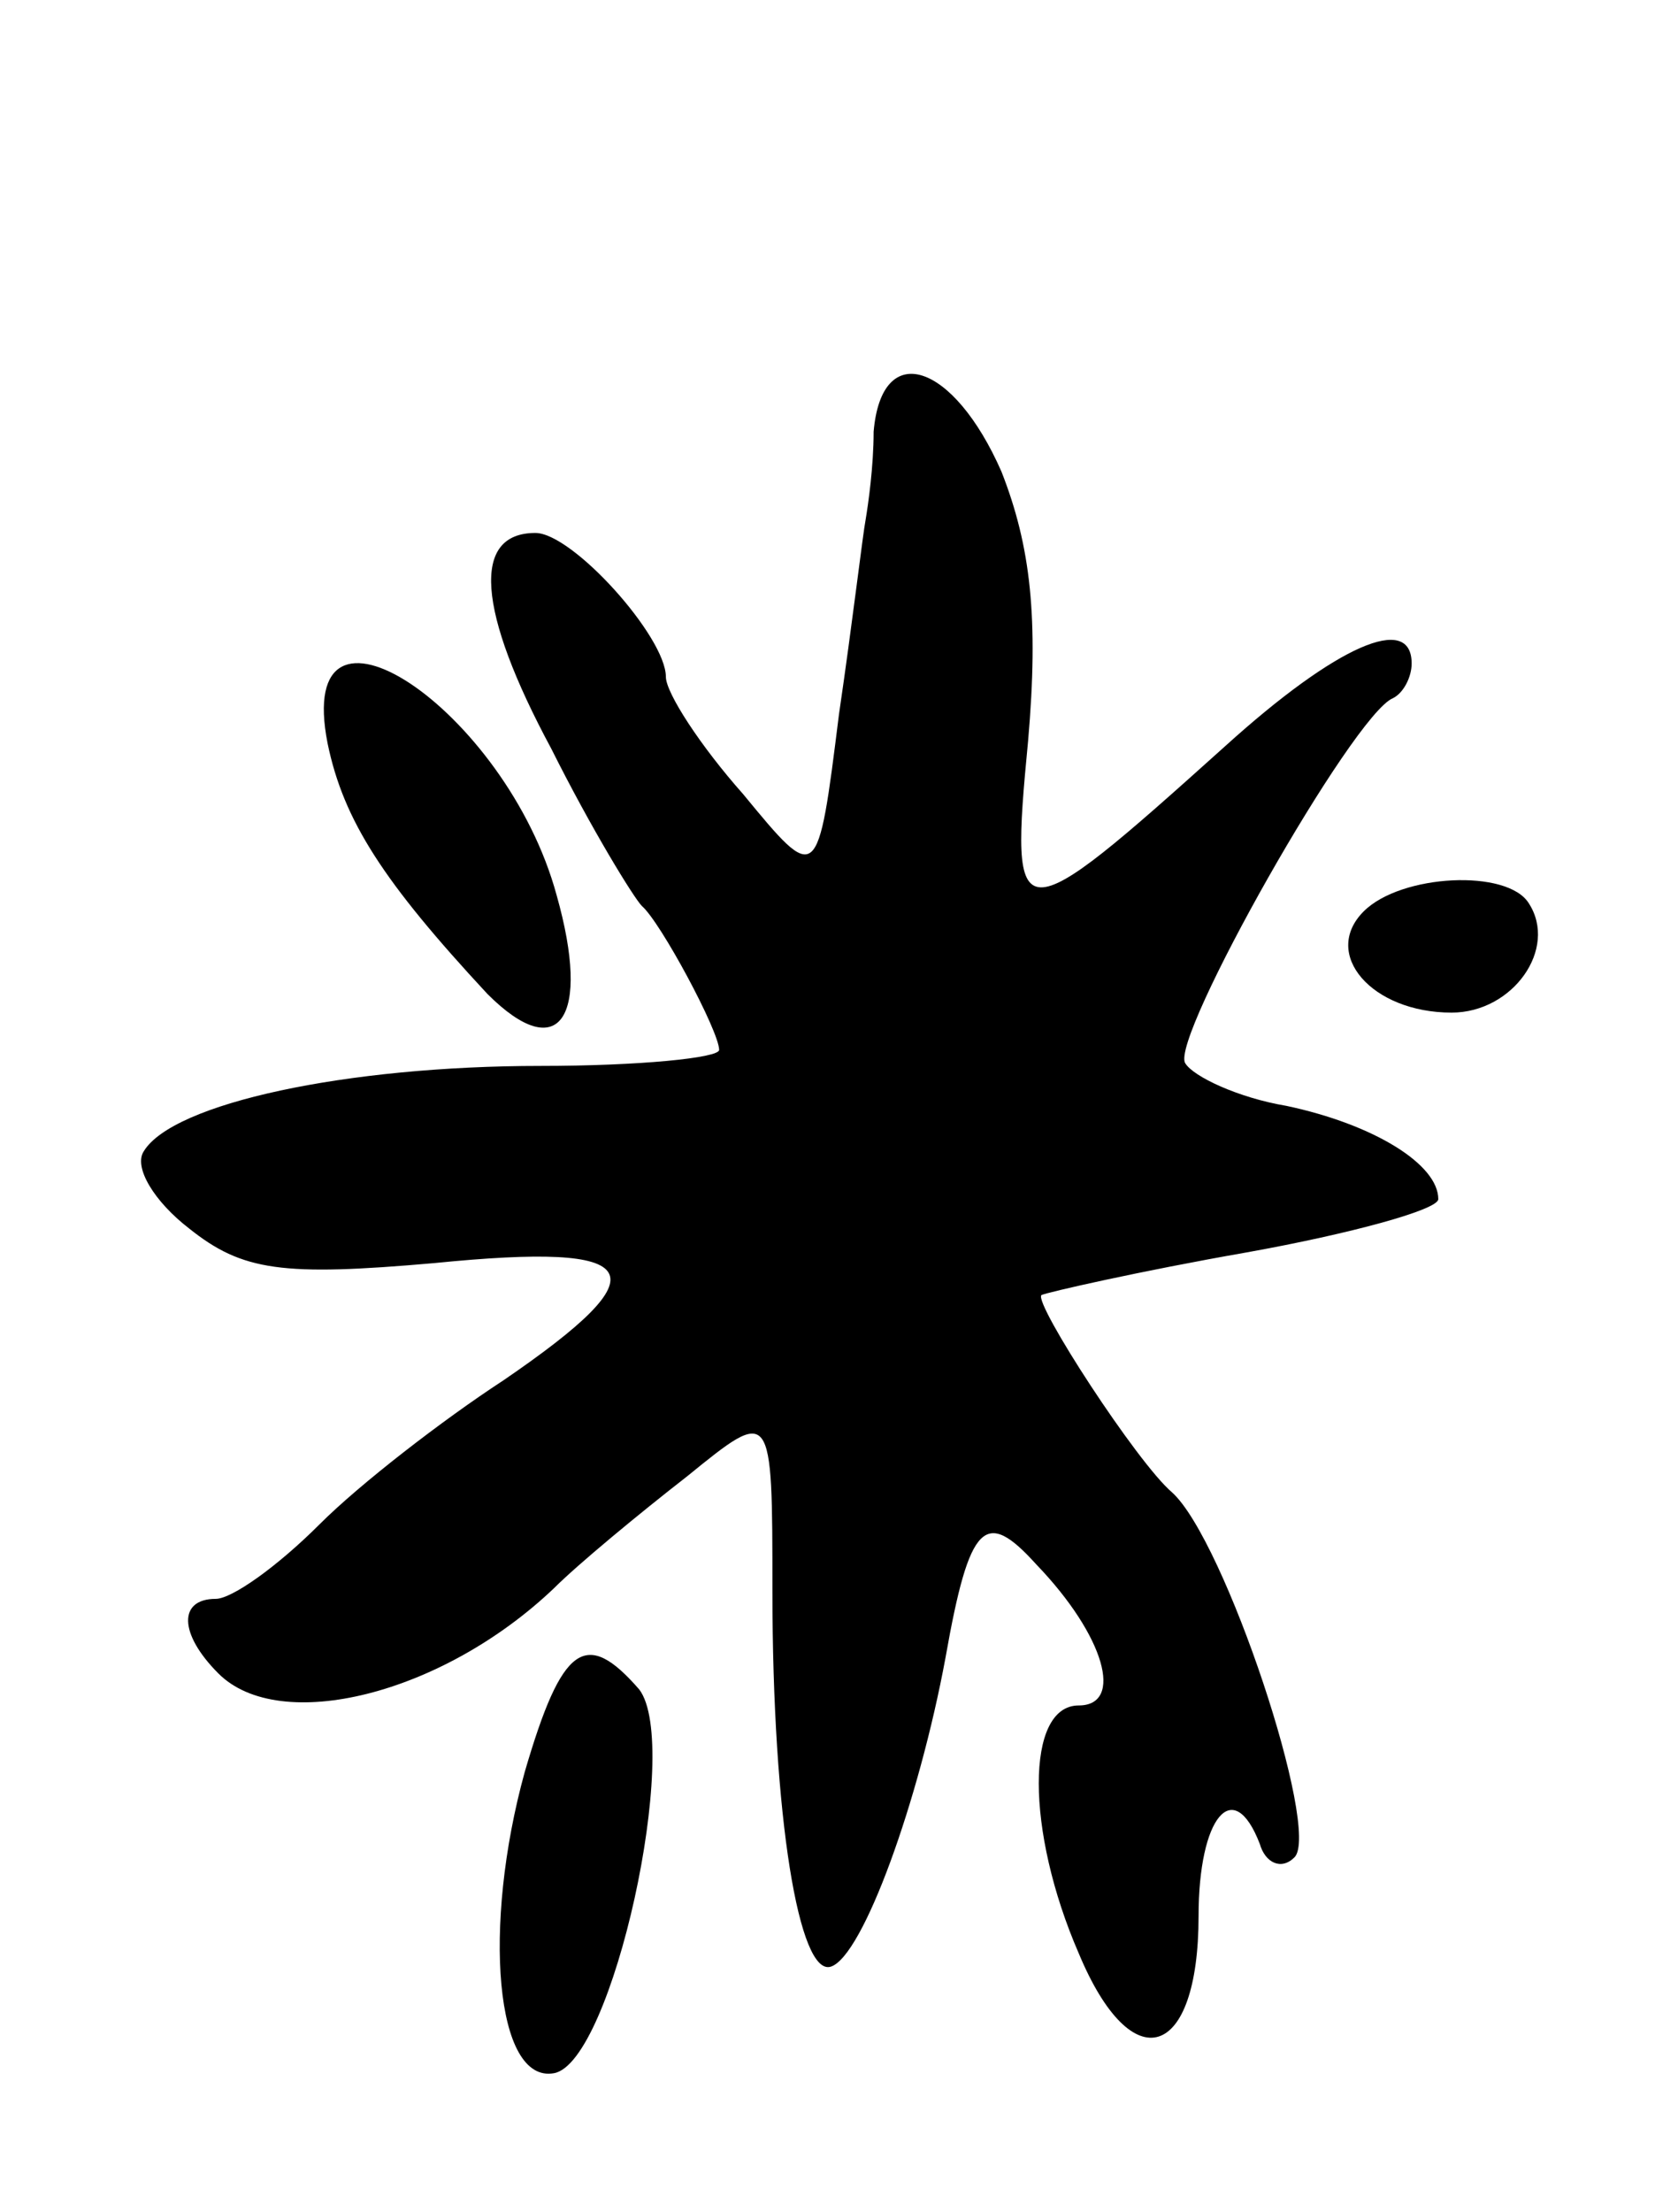 <svg version="1.0" xmlns="http://www.w3.org/2000/svg"
 width="63pt" height="83pt" viewBox="0 0 63 83"
 preserveAspectRatio="xMidYMid meet">
<g transform="translate(0,83) scale(0.1,-0.1)"
fill="#000000" stroke="none">
<path d="M328 668 c0 -13 -2 -27 -3 -33 -1 -5 -5 -39 -10 -73 -8 -64 -8 -64
-36 -30 -16 18 -29 38 -29 44 0 15 -35 54 -49 54 -24 0 -22 -29 6 -81 15 -30
31 -56 34 -59 7 -6 29 -47 29 -54 0 -3 -30 -6 -67 -6 -73 0 -138 -14 -149 -32
-4 -6 4 -19 17 -29 20 -16 35 -18 92 -13 80 8 86 -3 26 -44 -23 -15 -54 -39
-69 -54 -16 -16 -33 -28 -39 -28 -14 0 -14 -13 1 -28 23 -23 84 -8 126 32 9 9
32 28 50 42 32 26 32 26 32 -43 0 -85 10 -145 22 -141 12 4 33 62 43 116 9 51
15 56 34 35 26 -27 33 -53 16 -53 -20 0 -20 -47 0 -93 20 -48 45 -40 45 14 0
37 13 53 23 27 2 -7 8 -10 13 -5 10 10 -26 119 -46 137 -13 11 -52 71 -49 74
2 1 37 9 77 16 39 7 72 16 72 20 0 13 -24 28 -57 35 -18 3 -35 11 -38 16 -6 9
63 131 78 137 4 2 7 8 7 13 0 19 -28 7 -70 -31 -79 -71 -81 -71 -74 2 4 46 1
73 -10 101 -18 41 -45 50 -48 15z"/>
<path d="M123 551 c6 -29 21 -52 60 -94 27 -27 39 -9 26 37 -19 70 -99 123
-86 57z"/>
<path d="M512 488 c-16 -16 3 -38 33 -38 23 0 40 24 29 41 -8 13 -48 11 -62
-3z"/>
<path d="M197 165 c-16 -58 -11 -117 11 -113 22 4 48 123 32 144 -20 23 -29
17 -43 -31z"/>
</g>
</svg>
